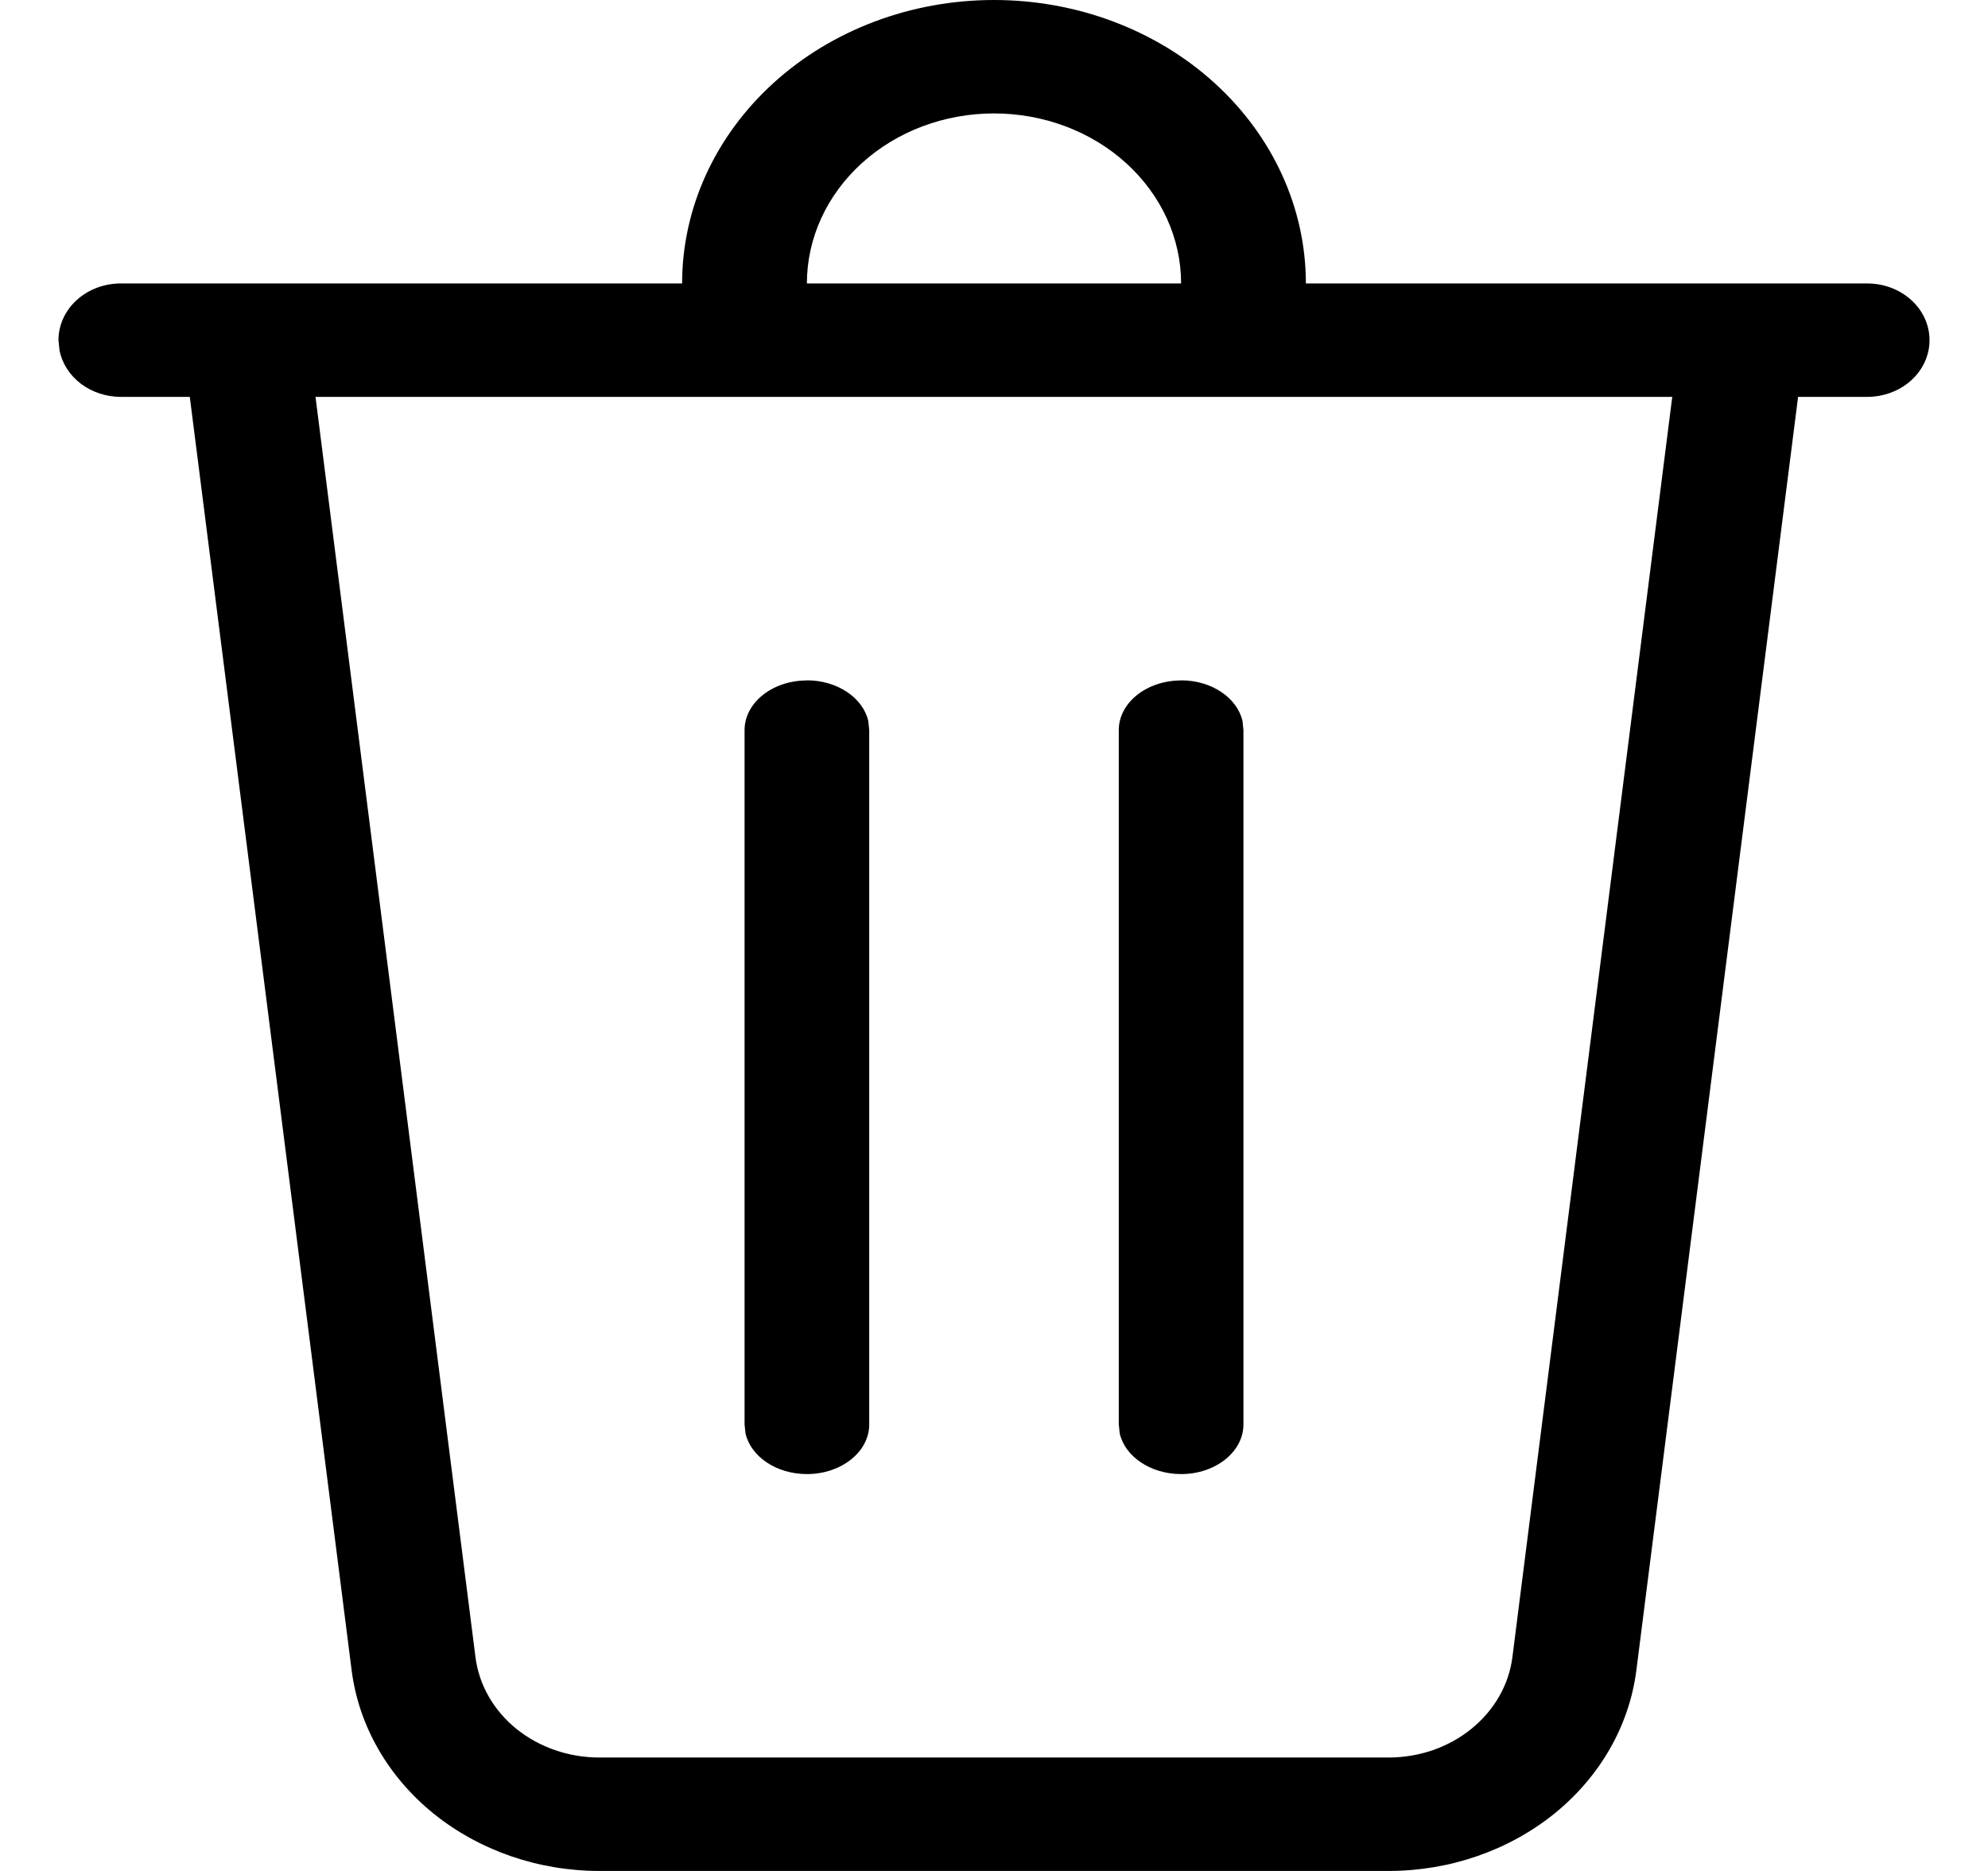 <svg width="17" height="16" viewBox="0 0 17 16" fill="none" xmlns="http://www.w3.org/2000/svg">
<path d="M10.1 2.424C10.1 2.038 9.931 1.669 9.631 1.396C9.331 1.123 8.924 0.97 8.5 0.97C8.076 0.97 7.669 1.123 7.369 1.396C7.069 1.669 6.9 2.038 6.9 2.424H5.833C5.833 1.781 6.114 1.165 6.614 0.71C7.114 0.255 7.793 0 8.5 0C9.207 0 9.886 0.255 10.386 0.71C10.886 1.165 11.167 1.781 11.167 2.424H15.967C16.108 2.424 16.244 2.475 16.344 2.566C16.444 2.657 16.5 2.78 16.5 2.909C16.5 3.038 16.444 3.161 16.344 3.252C16.244 3.343 16.108 3.394 15.967 3.394H15.376L13.993 14.284C13.933 14.756 13.684 15.192 13.293 15.509C12.902 15.825 12.397 16 11.874 16H5.126C4.603 16 4.098 15.825 3.707 15.509C3.316 15.192 3.067 14.756 3.007 14.284L1.623 3.394H1.033C0.909 3.394 0.788 3.354 0.692 3.282C0.596 3.209 0.531 3.108 0.509 2.996L0.5 2.909C0.5 2.78 0.556 2.657 0.656 2.566C0.756 2.475 0.892 2.424 1.033 2.424H10.1ZM14.3 3.394H2.698L4.066 14.172C4.096 14.409 4.221 14.627 4.416 14.785C4.612 14.943 4.864 15.03 5.126 15.03H11.874C12.136 15.03 12.388 14.943 12.583 14.784C12.778 14.626 12.903 14.408 12.933 14.172L14.3 3.394ZM6.9 5.818C7.161 5.818 7.38 5.968 7.425 6.166L7.433 6.243V12.182C7.433 12.416 7.194 12.606 6.9 12.606C6.639 12.606 6.42 12.456 6.375 12.258L6.367 12.181V6.244C6.367 6.009 6.606 5.819 6.9 5.819V5.818ZM10.1 5.818C10.361 5.818 10.58 5.968 10.625 6.166L10.633 6.243V12.182C10.633 12.416 10.394 12.606 10.1 12.606C9.839 12.606 9.62 12.456 9.575 12.258L9.567 12.181V6.244C9.567 6.009 9.806 5.819 10.1 5.819V5.818Z" fill="black"/>
</svg>
